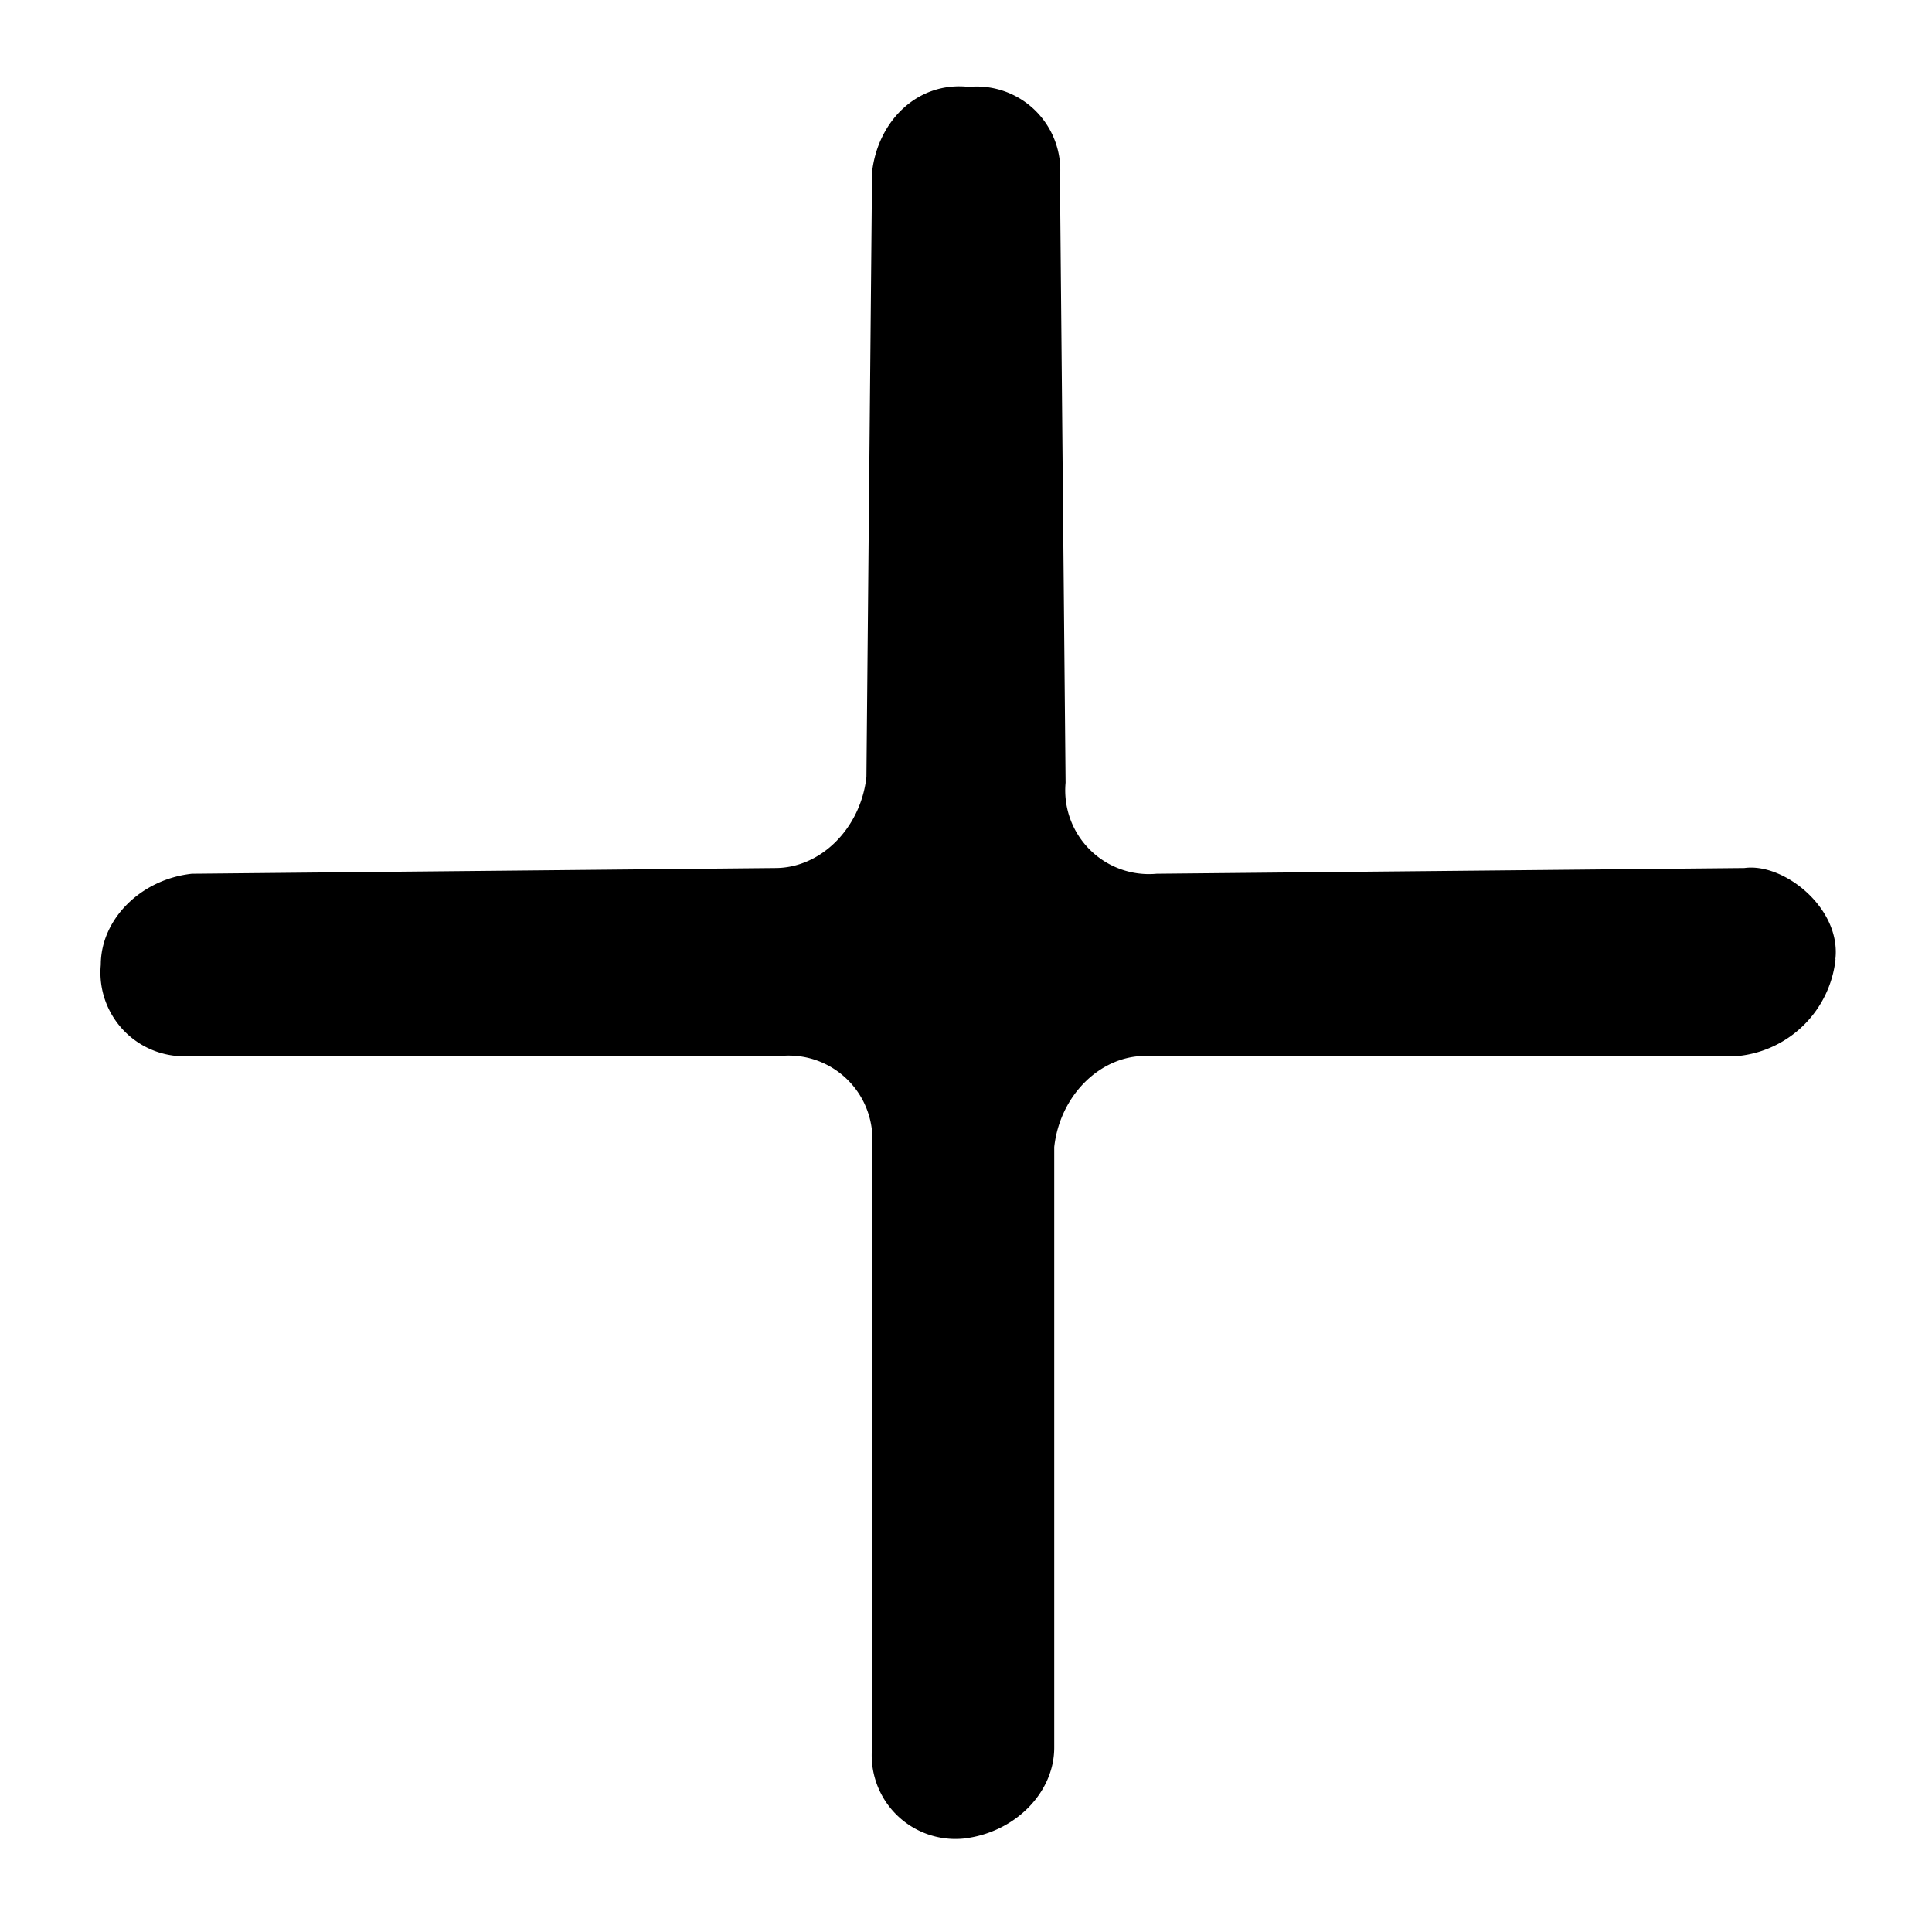 <svg xmlns="http://www.w3.org/2000/svg" fill="currentColor" viewBox="0 0 24 24"><path d="M22.8 11.915c.072-.637-.645-1.2-1.13-1.132l-7.301.071a1.04 1.04 0 0 1-1.132-1.131l-.07-7.513a1.04 1.04 0 0 0-1.132-1.131c-.636-.07-1.131.424-1.202 1.06l-.07 7.513c-.071.636-.566 1.131-1.132 1.131l-7.248.071c-.636.07-1.131.566-1.131 1.131a1.04 1.04 0 0 0 1.131 1.132h7.319a1.04 1.04 0 0 1 1.131 1.131v7.46a1.04 1.04 0 0 0 1.132 1.132c.636-.07 1.131-.566 1.131-1.131v-7.46c.07-.637.566-1.132 1.131-1.132H21.6a1.354 1.354 0 0 0 1.202-1.202z"/></svg>
